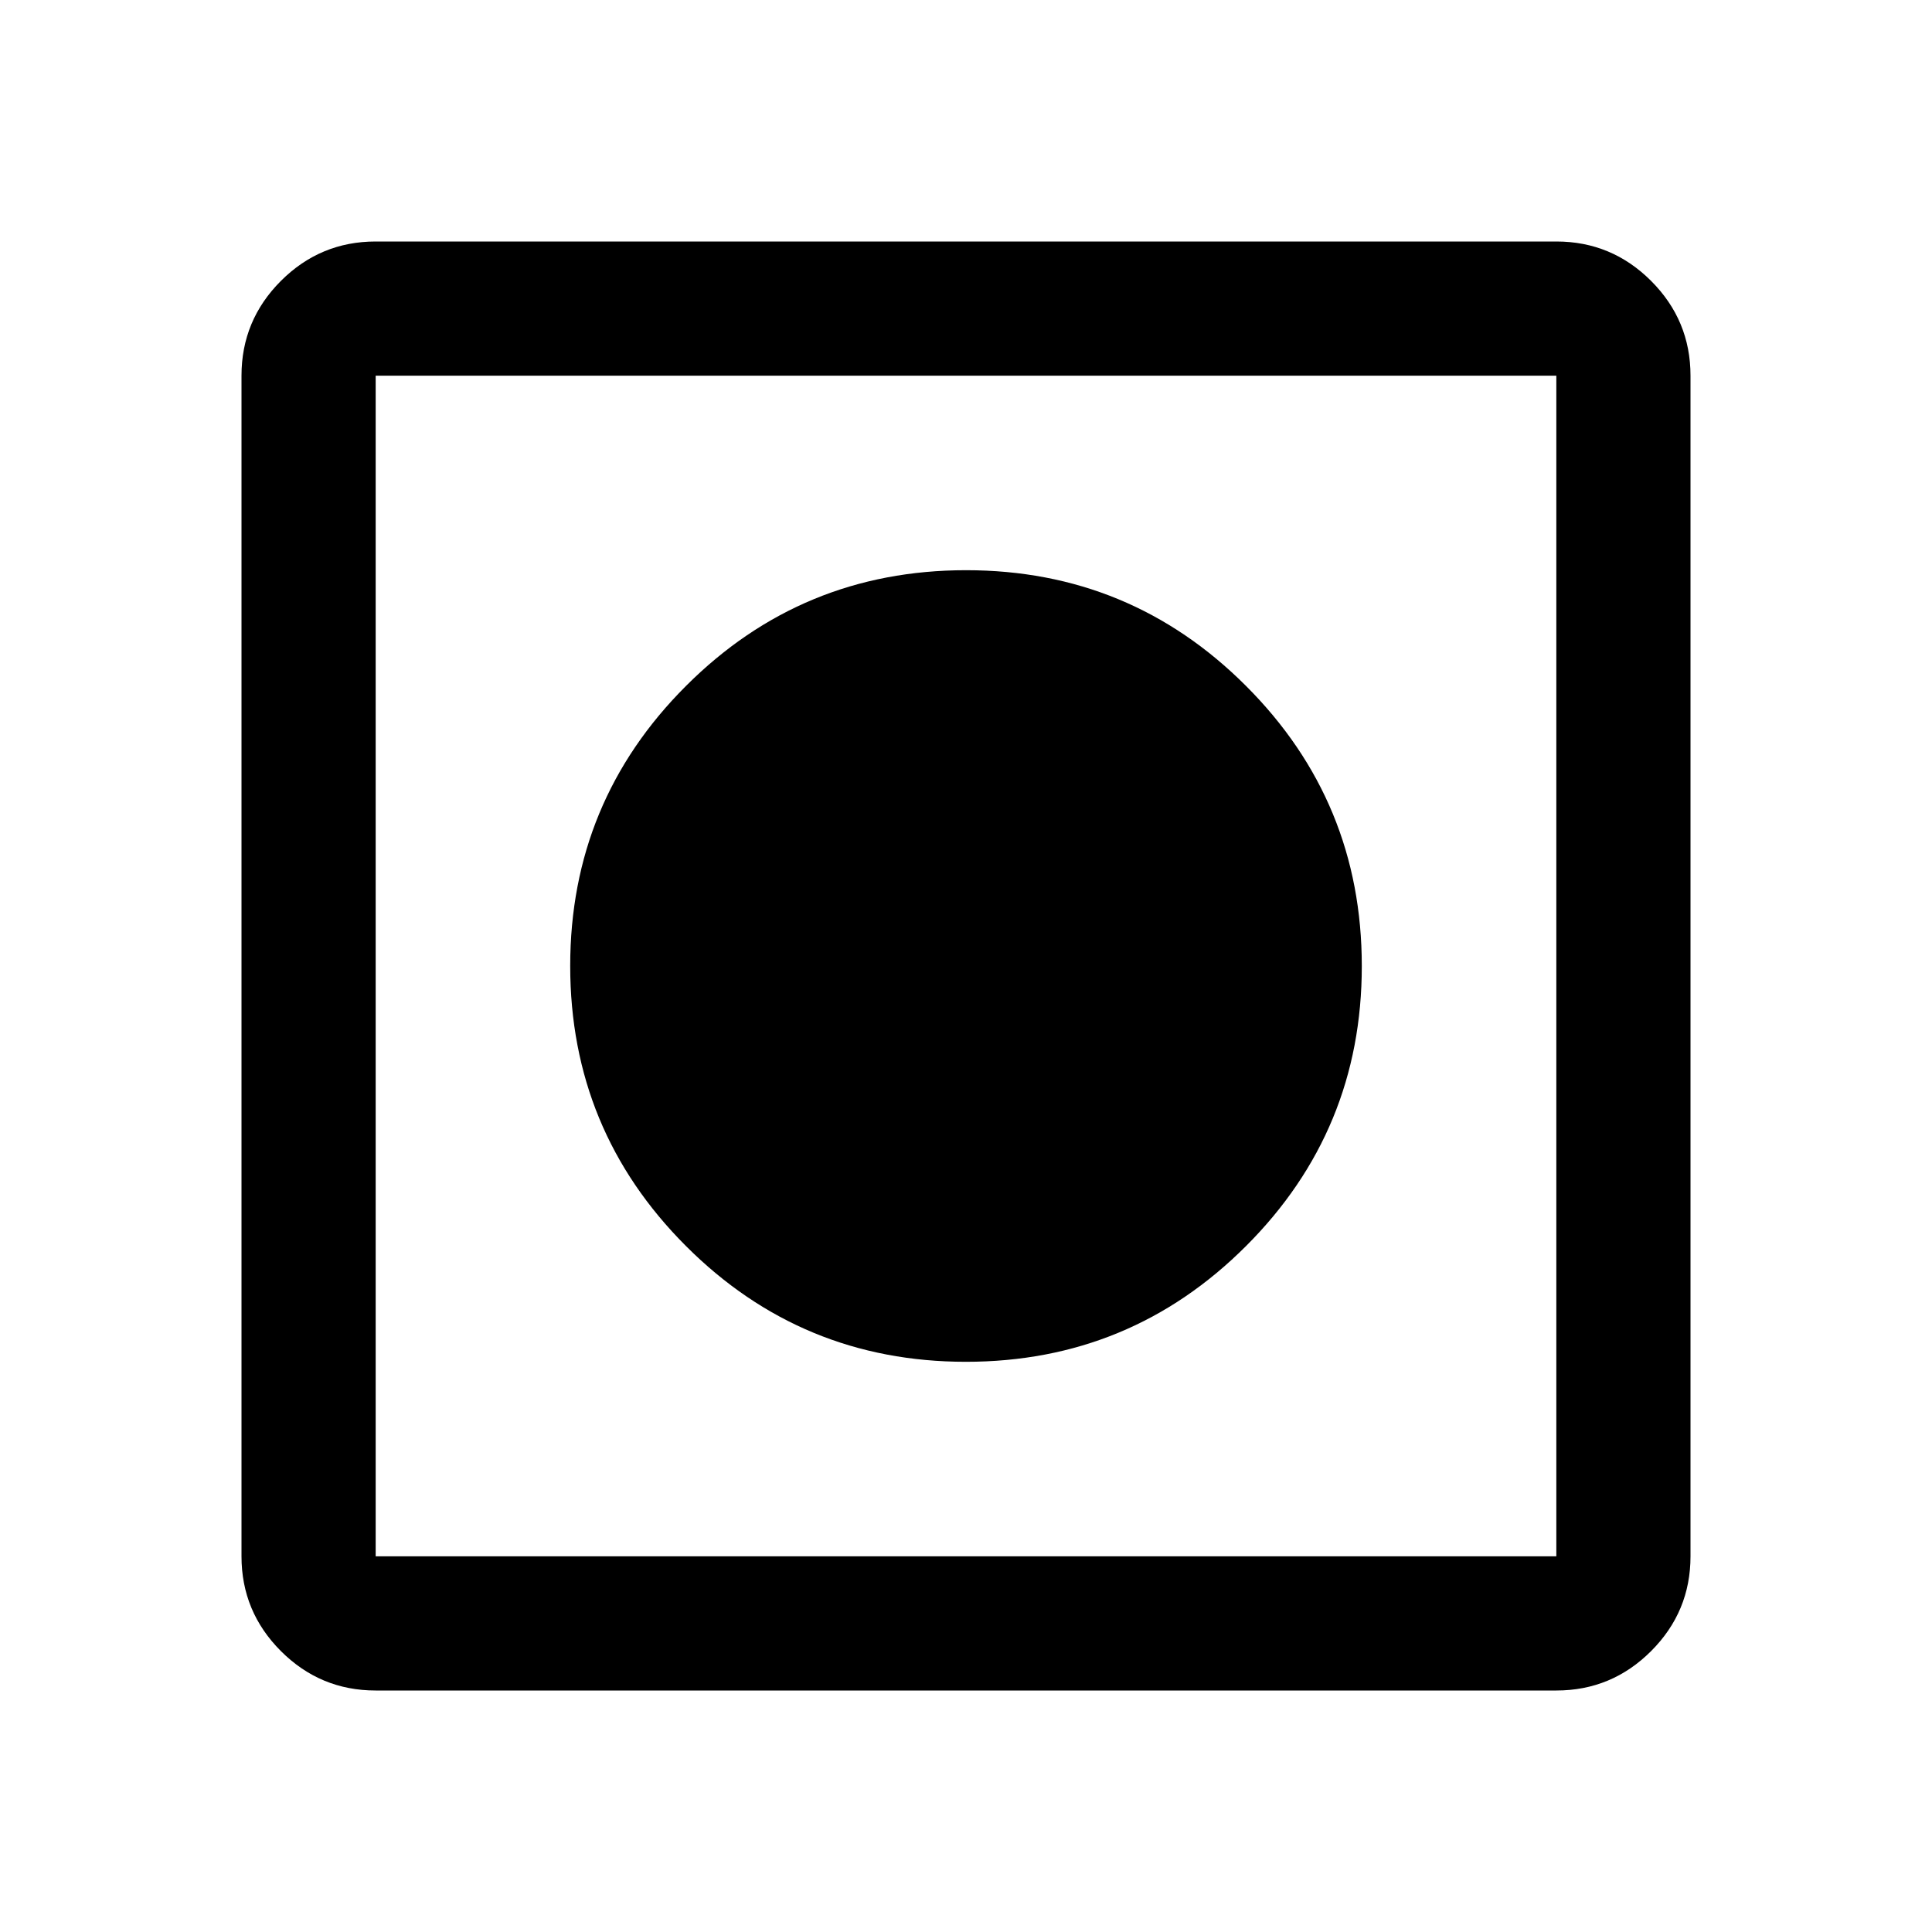 <svg xmlns="http://www.w3.org/2000/svg" height="40" viewBox="0 -960 960 960" width="40"><path d="M186.67-120q-27.5 0-47.09-19.58Q120-159.17 120-186.67v-586.66q0-27.5 19.58-47.09Q159.17-840 186.67-840h586.66q27.5 0 47.09 19.58Q840-800.83 840-773.33v586.66q0 27.5-19.58 47.09Q800.83-120 773.33-120H186.67Zm0-66.67h586.66v-586.66H186.67v586.66Zm293.29-96.66q-81.63 0-139.13-57.54-57.5-57.53-57.5-139.17 0-81.63 57.54-139.13 57.53-57.5 139.17-57.5 81.63 0 139.13 57.54 57.5 57.53 57.5 139.17 0 81.63-57.54 139.13-57.53 57.5-139.17 57.5Z"/></svg>